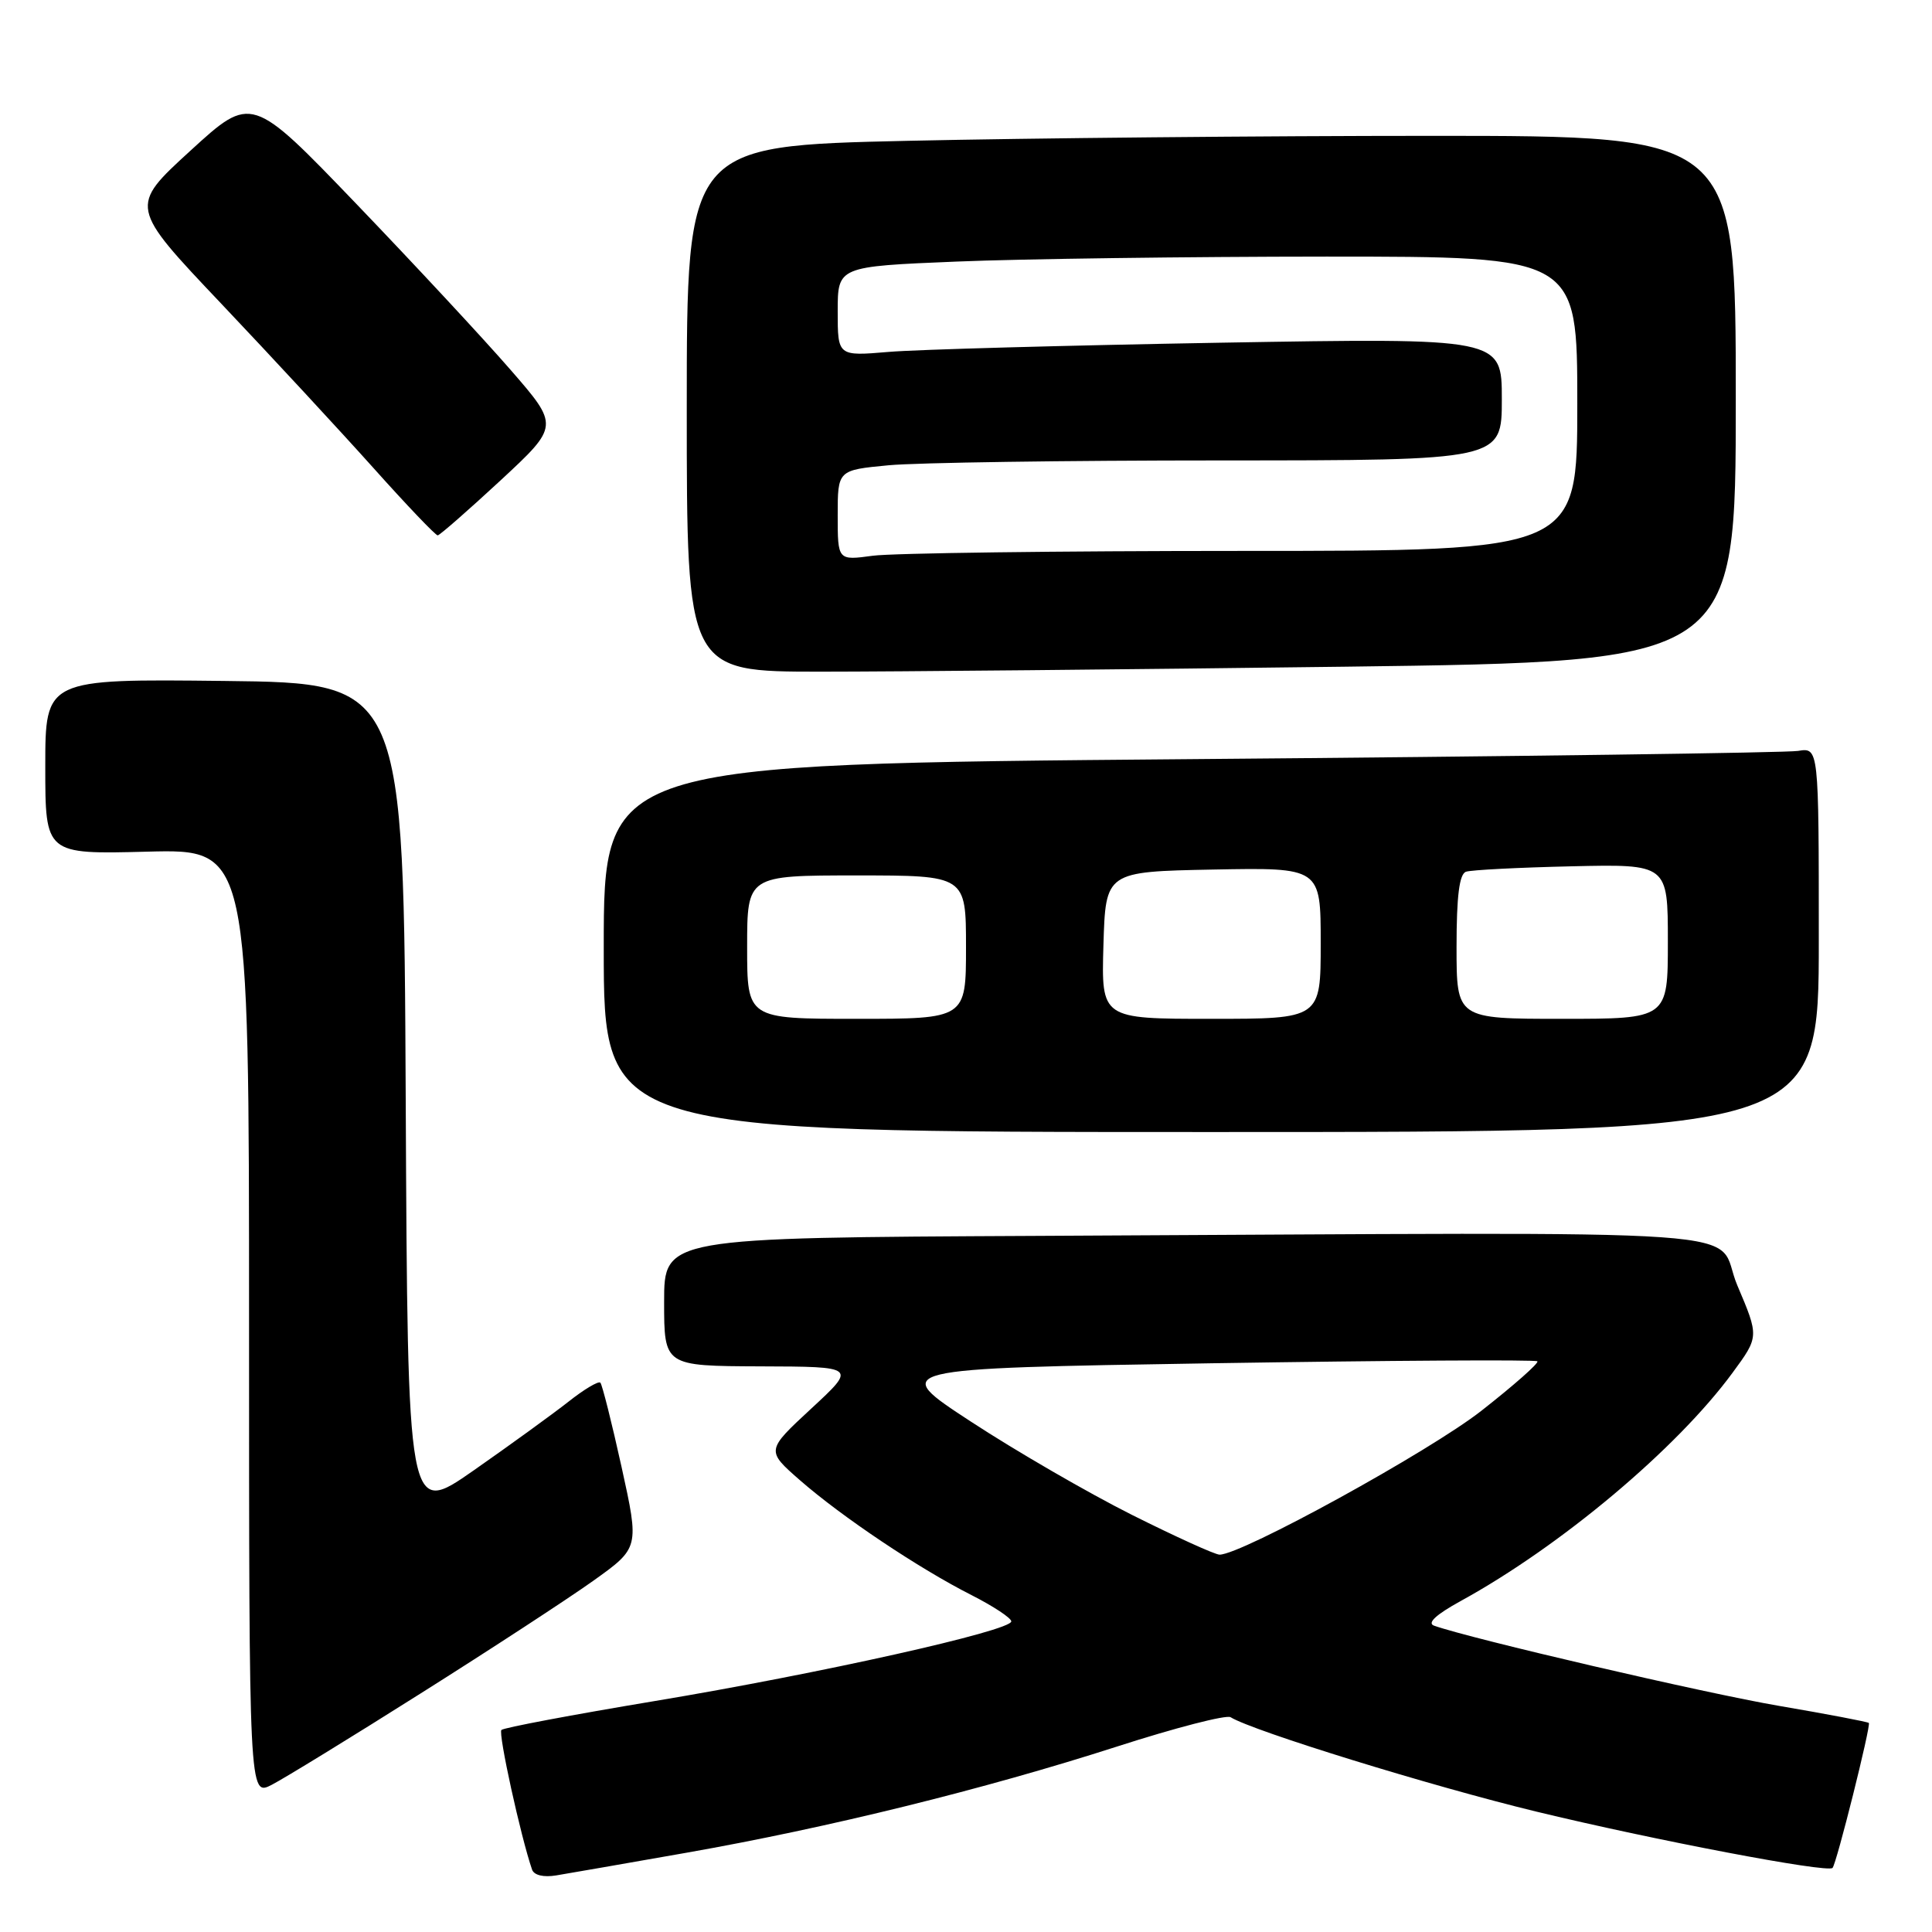 <?xml version="1.0" encoding="UTF-8" standalone="no"?>
<!DOCTYPE svg PUBLIC "-//W3C//DTD SVG 1.1//EN" "http://www.w3.org/Graphics/SVG/1.1/DTD/svg11.dtd" >
<svg xmlns="http://www.w3.org/2000/svg" xmlns:xlink="http://www.w3.org/1999/xlink" version="1.1" viewBox="0 0 256 256">
 <g >
 <path fill="currentColor"
d=" M 91.00 245.49 C 109.78 242.18 130.41 237.09 148.00 231.43 C 155.72 228.94 162.50 227.19 163.06 227.54 C 166.05 229.38 189.57 236.65 203.50 240.03 C 219.15 243.82 242.13 248.20 242.82 247.51 C 243.34 246.99 247.94 228.61 247.63 228.30 C 247.48 228.15 242.14 227.13 235.75 226.04 C 226.00 224.38 194.97 217.16 190.02 215.41 C 189.06 215.07 190.27 213.95 193.52 212.16 C 206.80 204.88 222.18 191.97 229.57 181.90 C 233.09 177.11 233.09 177.11 230.20 170.31 C 226.91 162.54 237.44 163.28 137.50 163.76 C 88.00 164.00 88.00 164.00 88.00 172.50 C 88.00 181.00 88.00 181.00 100.75 181.05 C 113.50 181.09 113.50 181.09 107.50 186.64 C 101.50 192.20 101.50 192.20 106.00 196.14 C 111.55 200.99 121.76 207.83 128.75 211.37 C 131.64 212.84 134.00 214.40 134.00 214.84 C 134.00 216.09 108.61 221.76 86.74 225.40 C 75.87 227.21 66.74 228.93 66.44 229.23 C 65.99 229.67 68.99 243.34 70.50 247.73 C 70.76 248.48 72.03 248.78 73.71 248.50 C 75.25 248.25 83.03 246.89 91.00 245.49 Z  M 55.75 224.38 C 64.95 218.58 75.23 211.87 78.60 209.47 C 84.72 205.10 84.72 205.10 82.36 194.38 C 81.06 188.49 79.79 183.46 79.55 183.21 C 79.30 182.96 77.38 184.10 75.30 185.75 C 73.21 187.39 67.57 191.48 62.76 194.84 C 54.02 200.94 54.02 200.94 53.76 145.72 C 53.50 90.50 53.50 90.50 29.75 90.23 C 6.00 89.96 6.00 89.96 6.00 101.58 C 6.00 113.20 6.00 113.20 19.50 112.85 C 33.00 112.50 33.00 112.50 33.00 175.28 C 33.00 238.05 33.00 238.05 36.02 236.49 C 37.68 235.63 46.56 230.19 55.75 224.38 Z  M 241.00 124.53 C 241.00 99.05 241.00 99.05 238.25 99.50 C 236.74 99.74 200.51 100.24 157.75 100.59 C 80.00 101.24 80.00 101.24 80.00 125.62 C 80.00 150.00 80.00 150.00 160.50 150.00 C 241.00 150.00 241.00 150.00 241.00 124.53 Z  M 178.25 88.34 C 230.00 87.67 230.00 87.67 230.00 52.84 C 230.00 18.00 230.00 18.00 189.75 18.00 C 167.61 18.00 136.34 18.30 120.25 18.66 C 91.00 19.32 91.00 19.32 91.00 54.16 C 91.00 89.00 91.00 89.00 108.75 89.00 C 118.51 89.00 149.79 88.70 178.25 88.34 Z  M 66.31 63.67 C 74.11 56.43 74.11 56.43 67.62 48.97 C 64.05 44.86 54.87 34.99 47.23 27.03 C 33.33 12.56 33.33 12.56 25.23 19.97 C 17.13 27.38 17.13 27.38 29.32 40.24 C 36.02 47.31 45.10 57.12 49.50 62.03 C 53.90 66.95 57.73 70.96 58.00 70.94 C 58.27 70.92 62.01 67.65 66.31 63.67 Z  M 149.99 200.73 C 144.21 197.83 134.62 192.28 128.68 188.39 C 117.87 181.33 117.87 181.33 160.58 180.64 C 184.08 180.27 203.48 180.15 203.71 180.38 C 203.94 180.61 200.61 183.55 196.31 186.92 C 189.41 192.33 164.53 206.00 161.60 206.00 C 161.00 206.00 155.77 203.62 149.99 200.73 Z  M 99.00 125.50 C 99.00 116.00 99.00 116.00 113.50 116.00 C 128.00 116.00 128.00 116.00 128.00 125.50 C 128.00 135.00 128.00 135.00 113.50 135.00 C 99.00 135.00 99.00 135.00 99.00 125.50 Z  M 146.21 125.25 C 146.50 115.50 146.50 115.50 160.75 115.22 C 175.00 114.95 175.00 114.95 175.00 124.97 C 175.00 135.00 175.00 135.00 160.46 135.00 C 145.93 135.00 145.93 135.00 146.21 125.25 Z  M 193.00 125.47 C 193.00 118.74 193.37 115.81 194.25 115.51 C 194.94 115.27 201.24 114.95 208.25 114.79 C 221.00 114.50 221.00 114.50 221.00 124.75 C 221.00 135.00 221.00 135.00 207.00 135.00 C 193.00 135.00 193.00 135.00 193.00 125.47 Z  M 111.00 68.28 C 111.00 62.29 111.00 62.29 117.75 61.65 C 121.46 61.30 141.26 61.01 161.75 61.01 C 199.00 61.00 199.00 61.00 199.00 52.89 C 199.00 44.77 199.00 44.77 161.75 45.41 C 141.26 45.77 121.46 46.31 117.75 46.63 C 111.00 47.20 111.00 47.20 111.00 41.26 C 111.00 35.31 111.00 35.31 126.75 34.66 C 135.41 34.30 157.46 34.01 175.75 34.00 C 209.00 34.00 209.00 34.00 209.00 53.50 C 209.00 73.00 209.00 73.00 164.64 73.00 C 140.24 73.00 118.19 73.29 115.64 73.64 C 111.00 74.27 111.00 74.27 111.00 68.28 Z "/>
</g>
</svg>